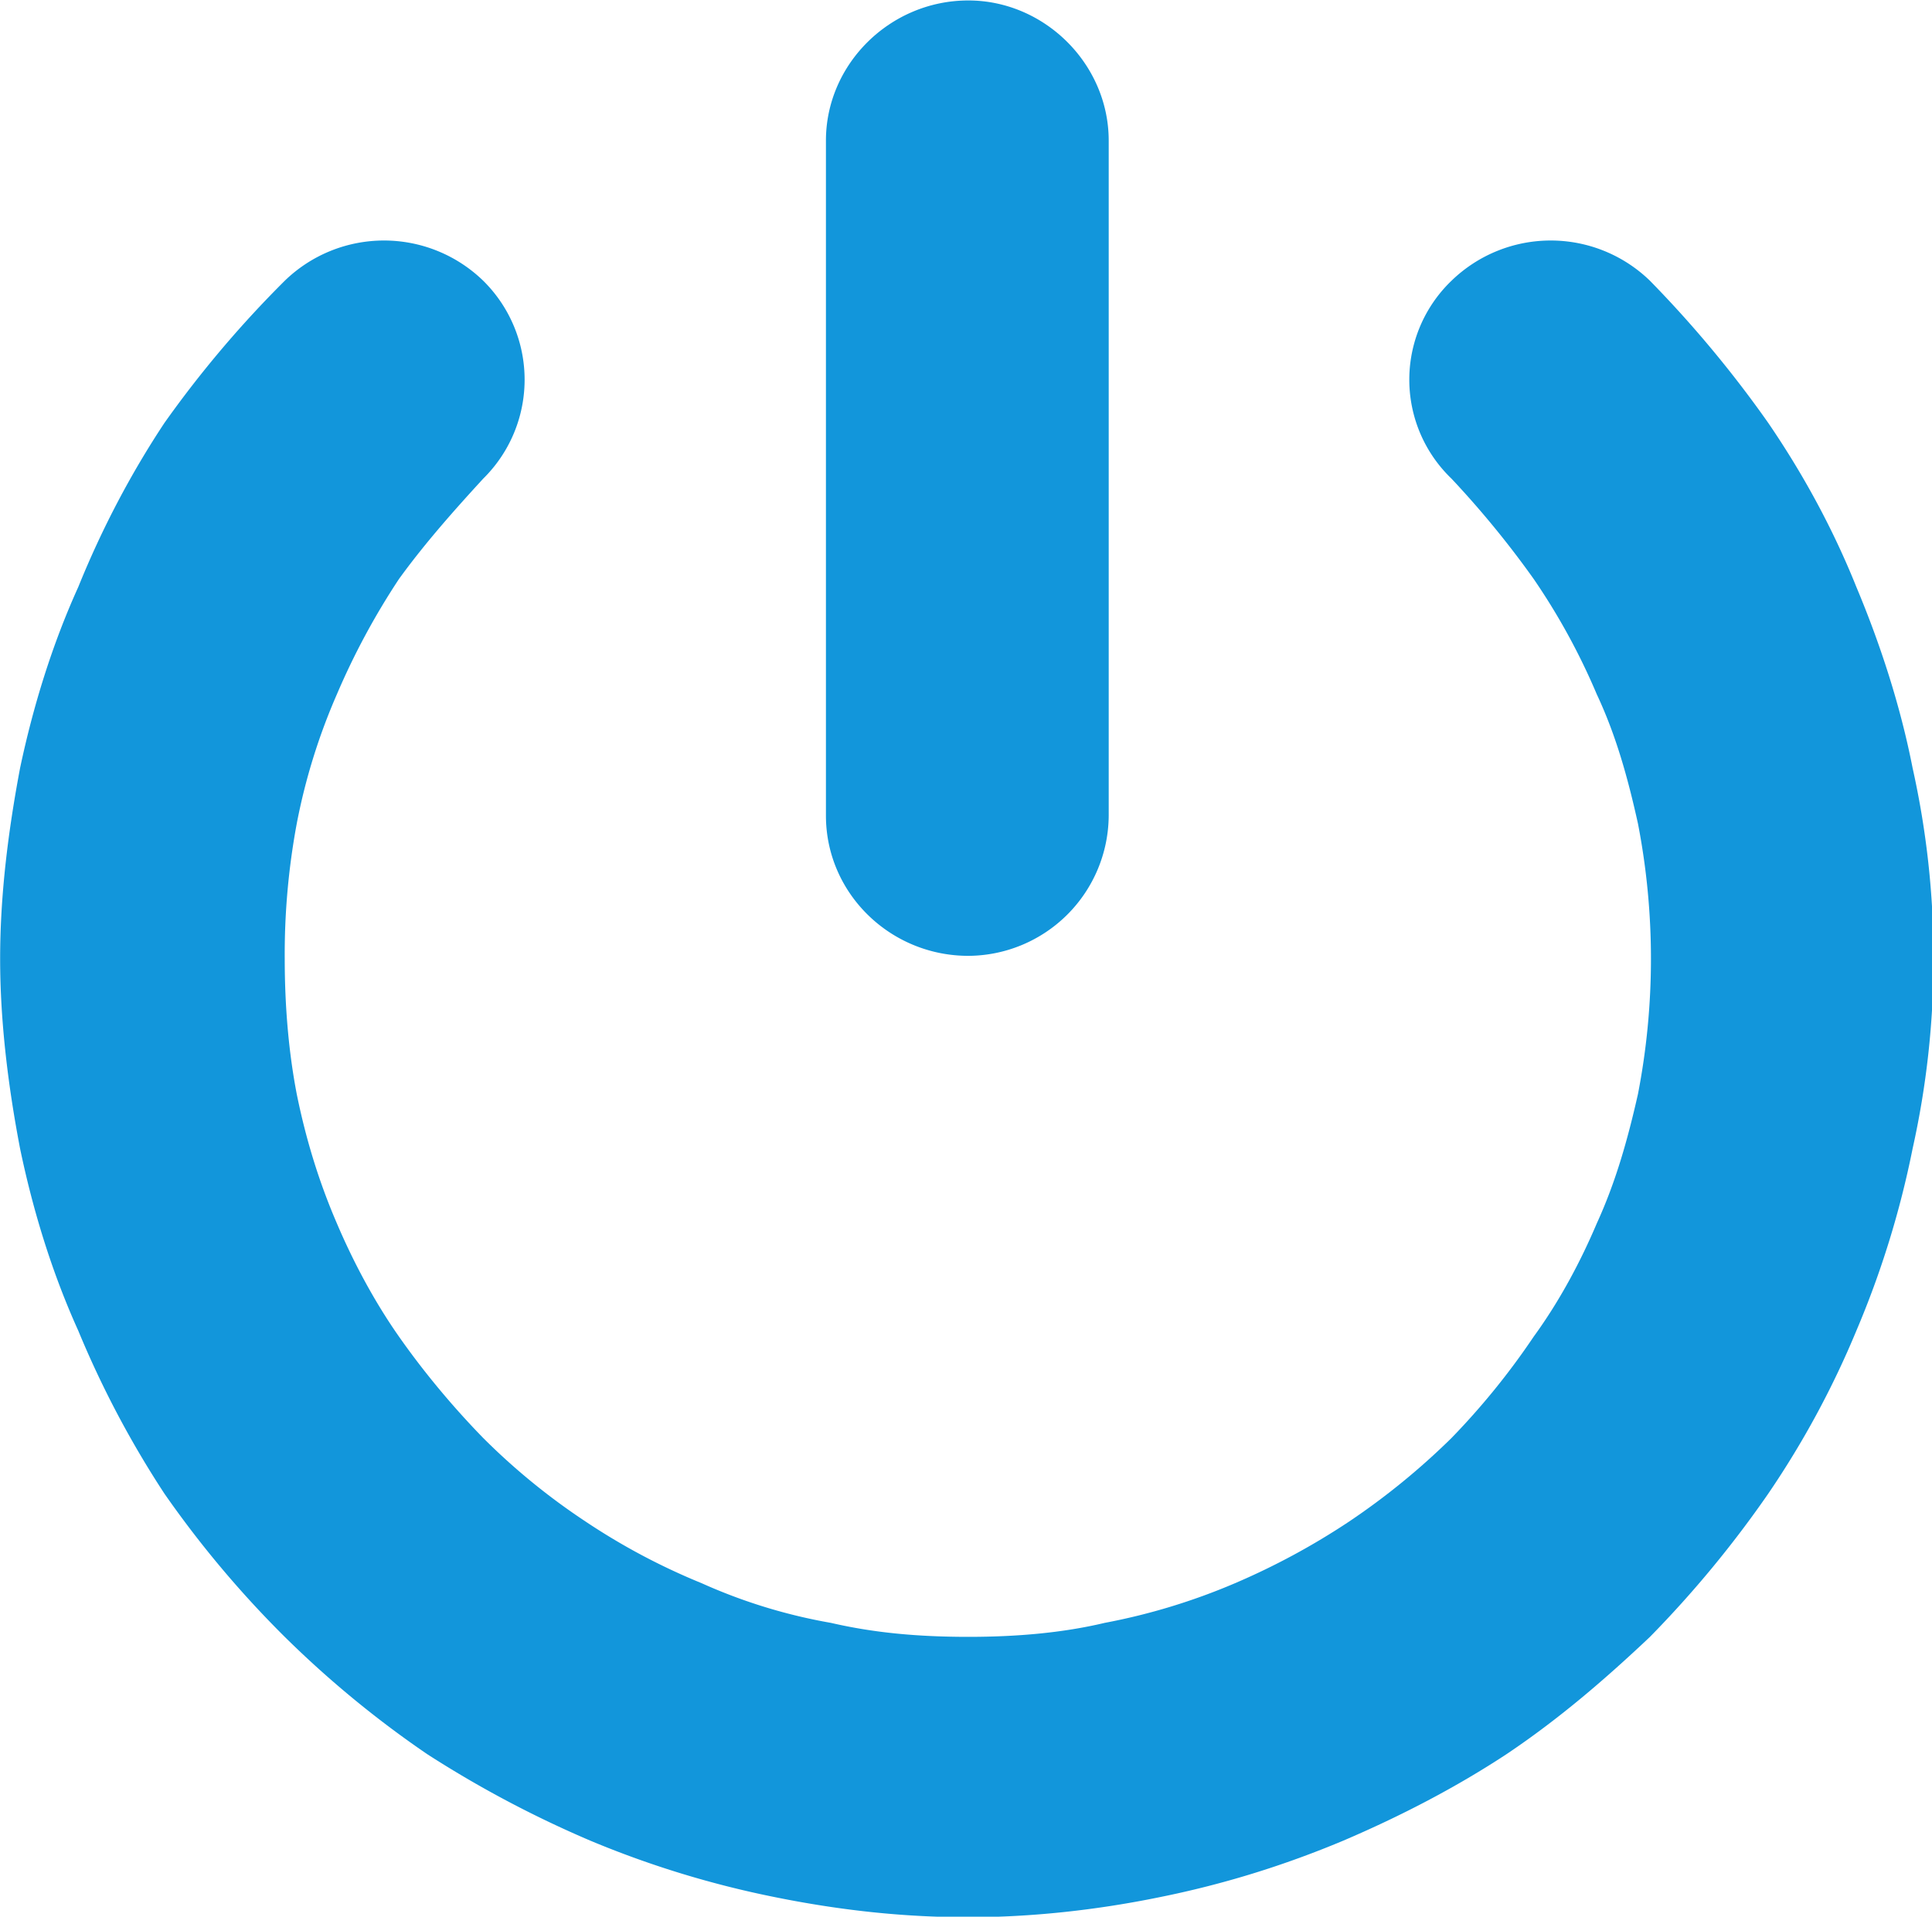 <?xml version="1.0" standalone="no"?><!DOCTYPE svg PUBLIC "-//W3C//DTD SVG 1.1//EN" "http://www.w3.org/Graphics/SVG/1.1/DTD/svg11.dtd"><svg t="1616857932492" class="icon" viewBox="0 0 1032 1024" version="1.1" xmlns="http://www.w3.org/2000/svg" p-id="6961" xmlns:xlink="http://www.w3.org/1999/xlink" width="201.562" height="200"><defs><style type="text/css"></style></defs><path d="M441.183 75.122c0-40.925 34.302-74.878 76.064-74.878 40.681 0 74.983 33.953 74.983 74.878V435.745a75.366 75.366 0 0 1-74.983 74.913c-41.762 0-76.064-33.465-76.064-74.913V75.122z m334.129 180.573a73.275 73.275 0 0 1 0-105.694 76.098 76.098 0 0 1 106.043 0 610.635 610.635 0 0 1 63.166 75.924c18.197 26.633 34.302 55.845 47.095 87.707 12.898 30.746 23.565 63.688 30.014 96.631a467.502 467.502 0 0 1 0 203.44 498.701 498.701 0 0 1-30.014 97.188 482.526 482.526 0 0 1-47.095 87.114 580.028 580.028 0 0 1-63.166 76.482c-23.565 22.275-48.176 43.574-76.586 62.643-26.737 17.604-56.194 32.977-87.288 46.259-31.583 13.247-64.176 23.391-98.478 30.258-33.744 6.902-68.534 10.632-101.755 10.632-34.79 0-68.534-3.73-102.801-10.632a520.802 520.802 0 0 1-99.071-30.258 582.957 582.957 0 0 1-87.219-46.259 548.55 548.55 0 0 1-76.064-62.643 553.709 553.709 0 0 1-64.246-76.482 523.521 523.521 0 0 1-46.049-87.114c-13.944-30.816-24.088-63.758-31.06-97.188-6.414-33.465-10.667-67.976-10.667-101.476 0-33.953 4.253-67.941 10.667-101.964 6.972-32.942 17.116-65.885 31.06-96.631 12.898-31.862 28.411-61.074 46.049-87.707a581.318 581.318 0 0 1 64.246-75.924 76.098 76.098 0 0 1 106.043 0 74.251 74.251 0 0 1 0 105.694c-16.07 17.5-31.618 35.104-45.004 53.614a386.384 386.384 0 0 0-33.186 61.632 325.867 325.867 0 0 0-21.439 69.092 381.015 381.015 0 0 0-6.414 72.194c0 25.552 2.126 49.954 6.414 72.264 4.845 23.914 11.783 46.712 21.439 69.092 8.575 20.149 19.765 41.378 33.186 60.516 13.386 19.103 28.933 37.683 45.004 54.172a351.036 351.036 0 0 0 54.625 44.585 348.003 348.003 0 0 0 62.05 32.977 289.823 289.823 0 0 0 69.092 21.195c23.042 5.334 46.607 7.46 73.345 7.46 25.761 0 50.372-2.126 72.787-7.46a335.245 335.245 0 0 0 69.649-21.195 379.133 379.133 0 0 0 61.004-32.977 379.133 379.133 0 0 0 54.625-44.585 390.079 390.079 0 0 0 43.923-54.172c13.944-19.138 25.169-40.367 33.709-60.516 10.249-22.38 16.593-45.178 21.996-69.092a379.621 379.621 0 0 0 0-144.458c-5.403-24.437-11.748-47.27-21.996-69.092a350.06 350.06 0 0 0-33.709-61.632 509.054 509.054 0 0 0-43.923-53.614z" p-id="6962" fill="#1296db"></path></svg>